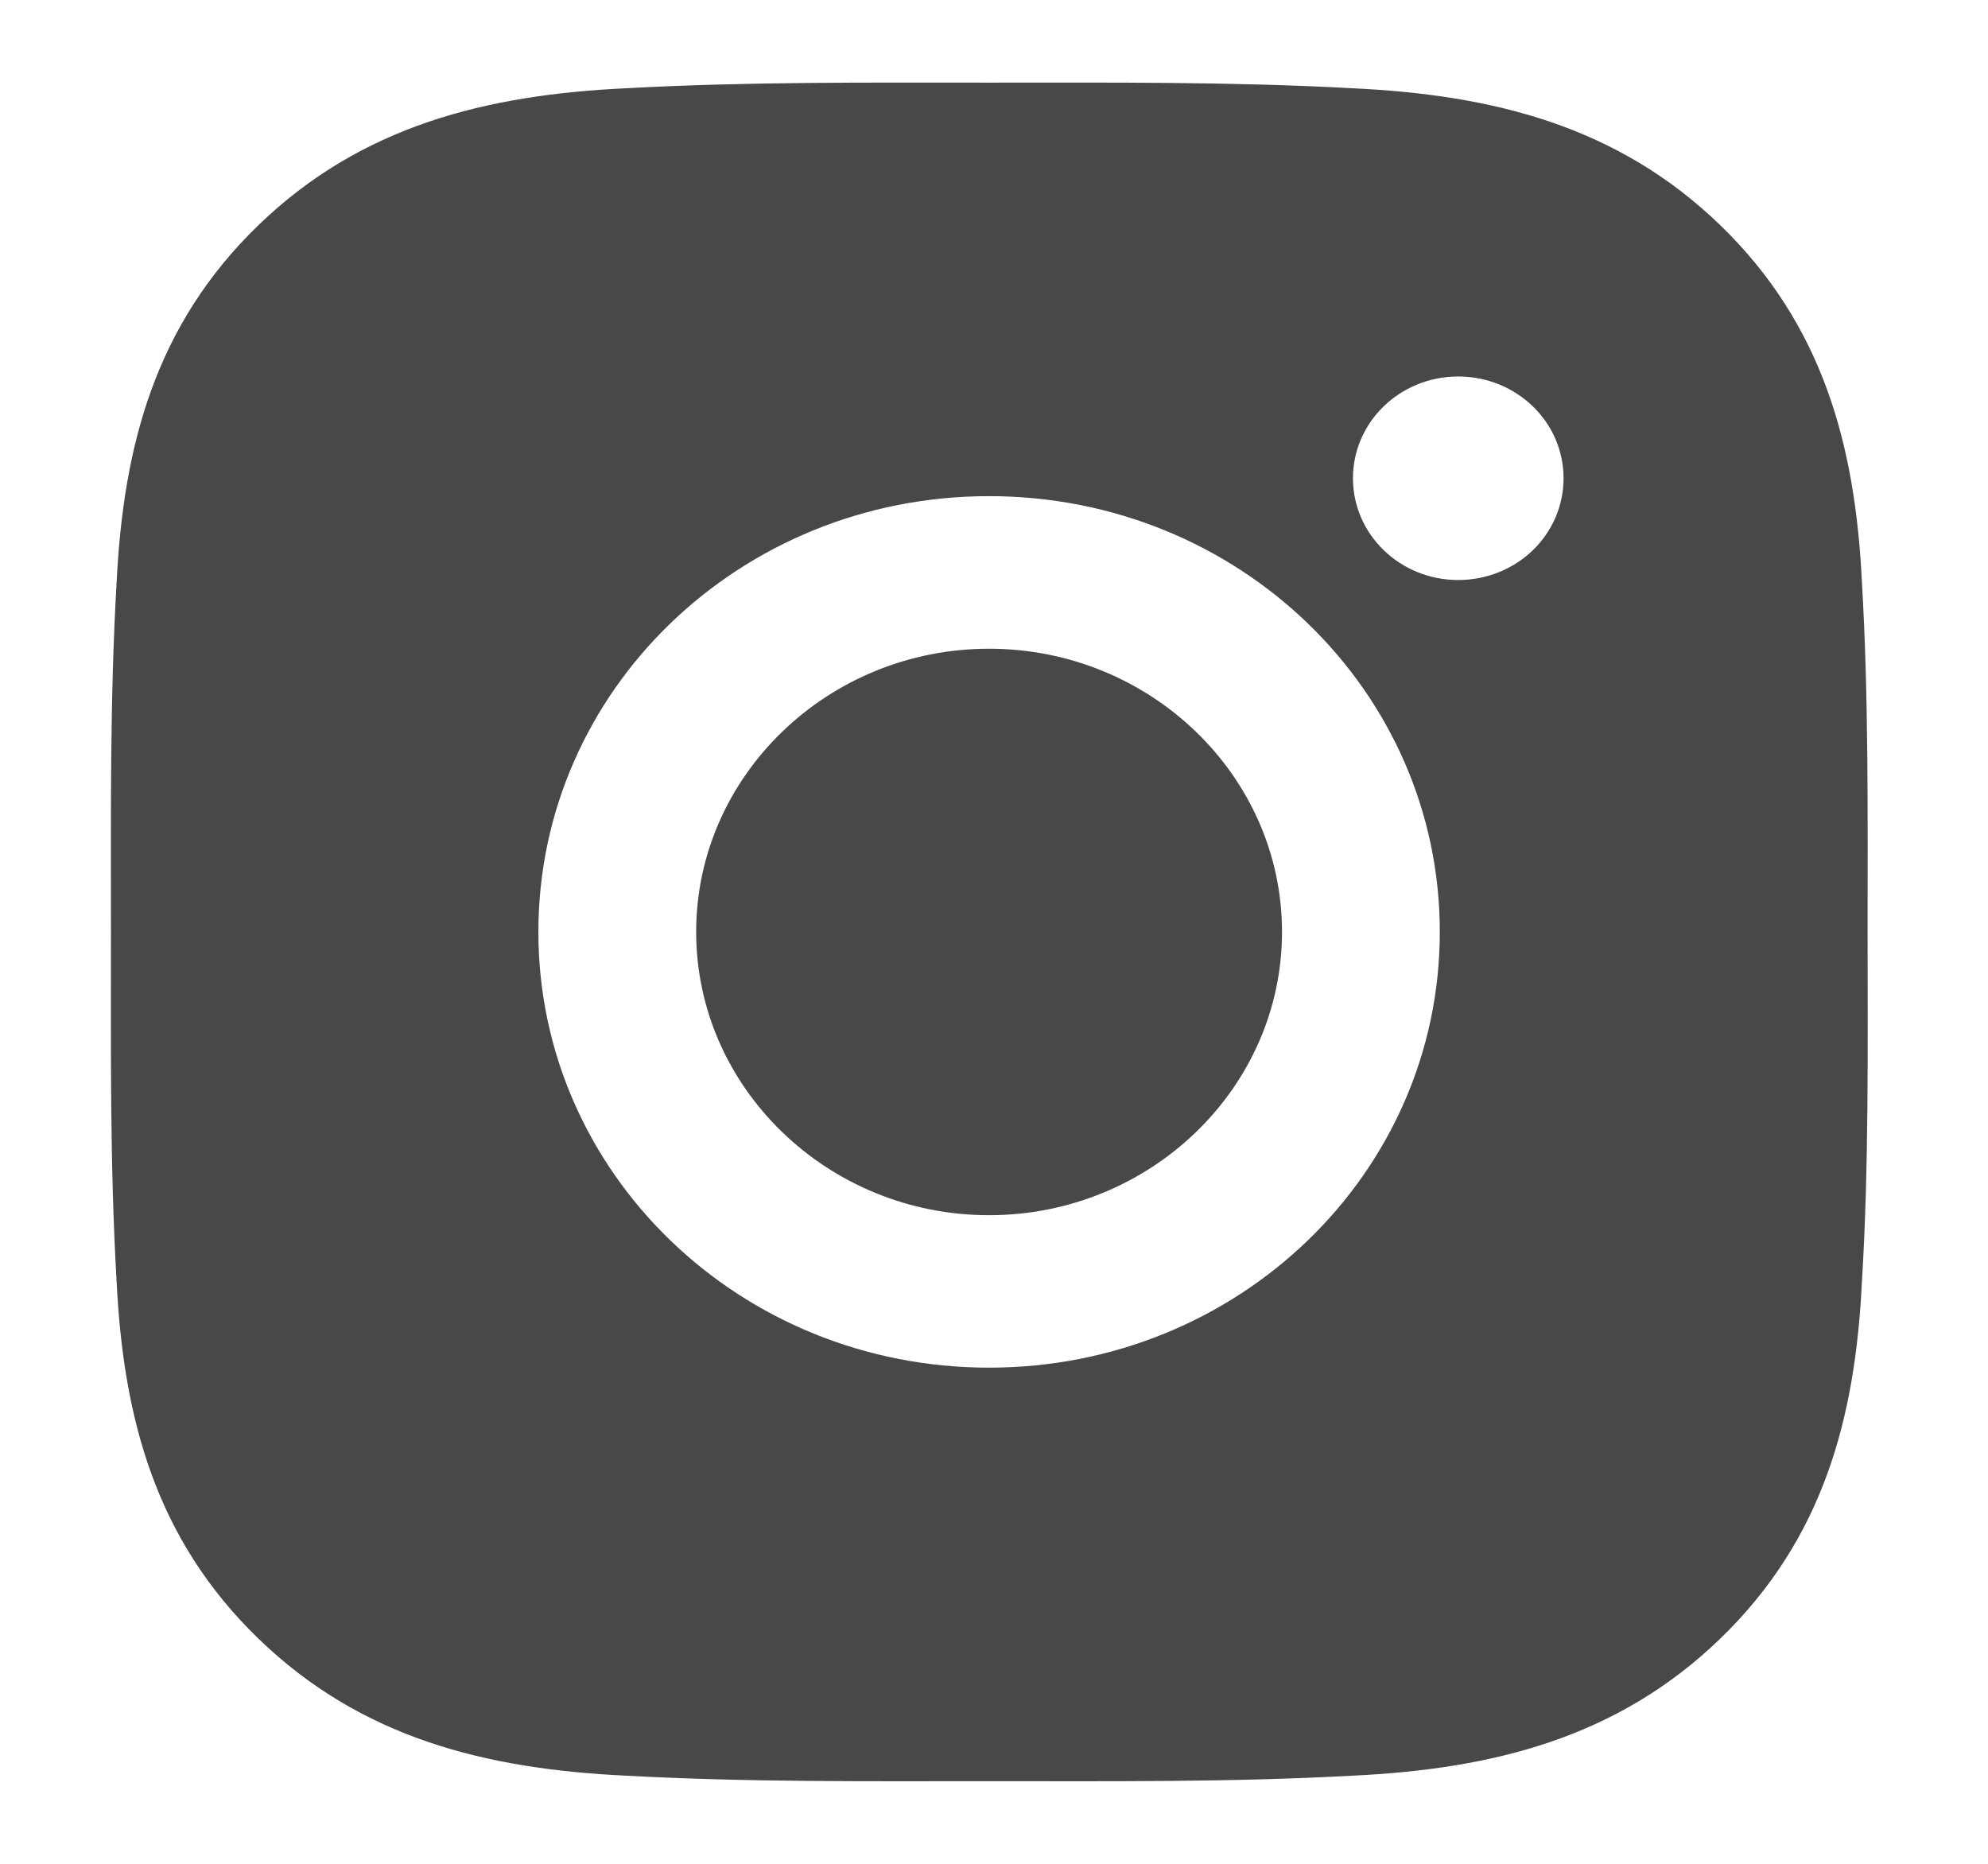 <svg width="16" height="15" viewBox="0 0 16 15" fill="none" xmlns="http://www.w3.org/2000/svg">
<path d="M7.96 5.221C6.662 5.221 5.603 6.245 5.603 7.5C5.603 8.755 6.662 9.78 7.96 9.78C9.259 9.78 10.318 8.755 10.318 7.5C10.318 6.245 9.259 5.221 7.96 5.221ZM15.031 7.5C15.031 6.556 15.04 5.621 14.985 4.679C14.931 3.584 14.672 2.613 13.845 1.812C13.015 1.01 12.012 0.763 10.88 0.71C9.904 0.657 8.937 0.665 7.962 0.665C6.986 0.665 6.019 0.657 5.044 0.71C3.912 0.763 2.908 1.012 2.08 1.812C1.25 2.615 0.994 3.584 0.939 4.679C0.884 5.622 0.893 6.558 0.893 7.5C0.893 8.442 0.884 9.379 0.939 10.322C0.994 11.416 1.252 12.387 2.08 13.188C2.909 13.99 3.912 14.238 5.044 14.291C6.02 14.344 6.988 14.335 7.962 14.335C8.939 14.335 9.906 14.344 10.88 14.291C12.012 14.238 13.017 13.988 13.845 13.188C14.674 12.386 14.931 11.416 14.985 10.322C15.042 9.379 15.031 8.444 15.031 7.5ZM7.96 11.007C5.953 11.007 4.333 9.441 4.333 7.5C4.333 5.559 5.953 3.993 7.96 3.993C9.968 3.993 11.588 5.559 11.588 7.5C11.588 9.441 9.968 11.007 7.96 11.007ZM11.736 4.668C11.268 4.668 10.889 4.302 10.889 3.849C10.889 3.396 11.268 3.03 11.736 3.03C12.205 3.03 12.584 3.396 12.584 3.849C12.584 3.957 12.562 4.063 12.52 4.163C12.477 4.262 12.415 4.353 12.336 4.429C12.257 4.505 12.164 4.565 12.061 4.606C11.958 4.647 11.848 4.668 11.736 4.668Z" fill="#484848"/>
</svg>
